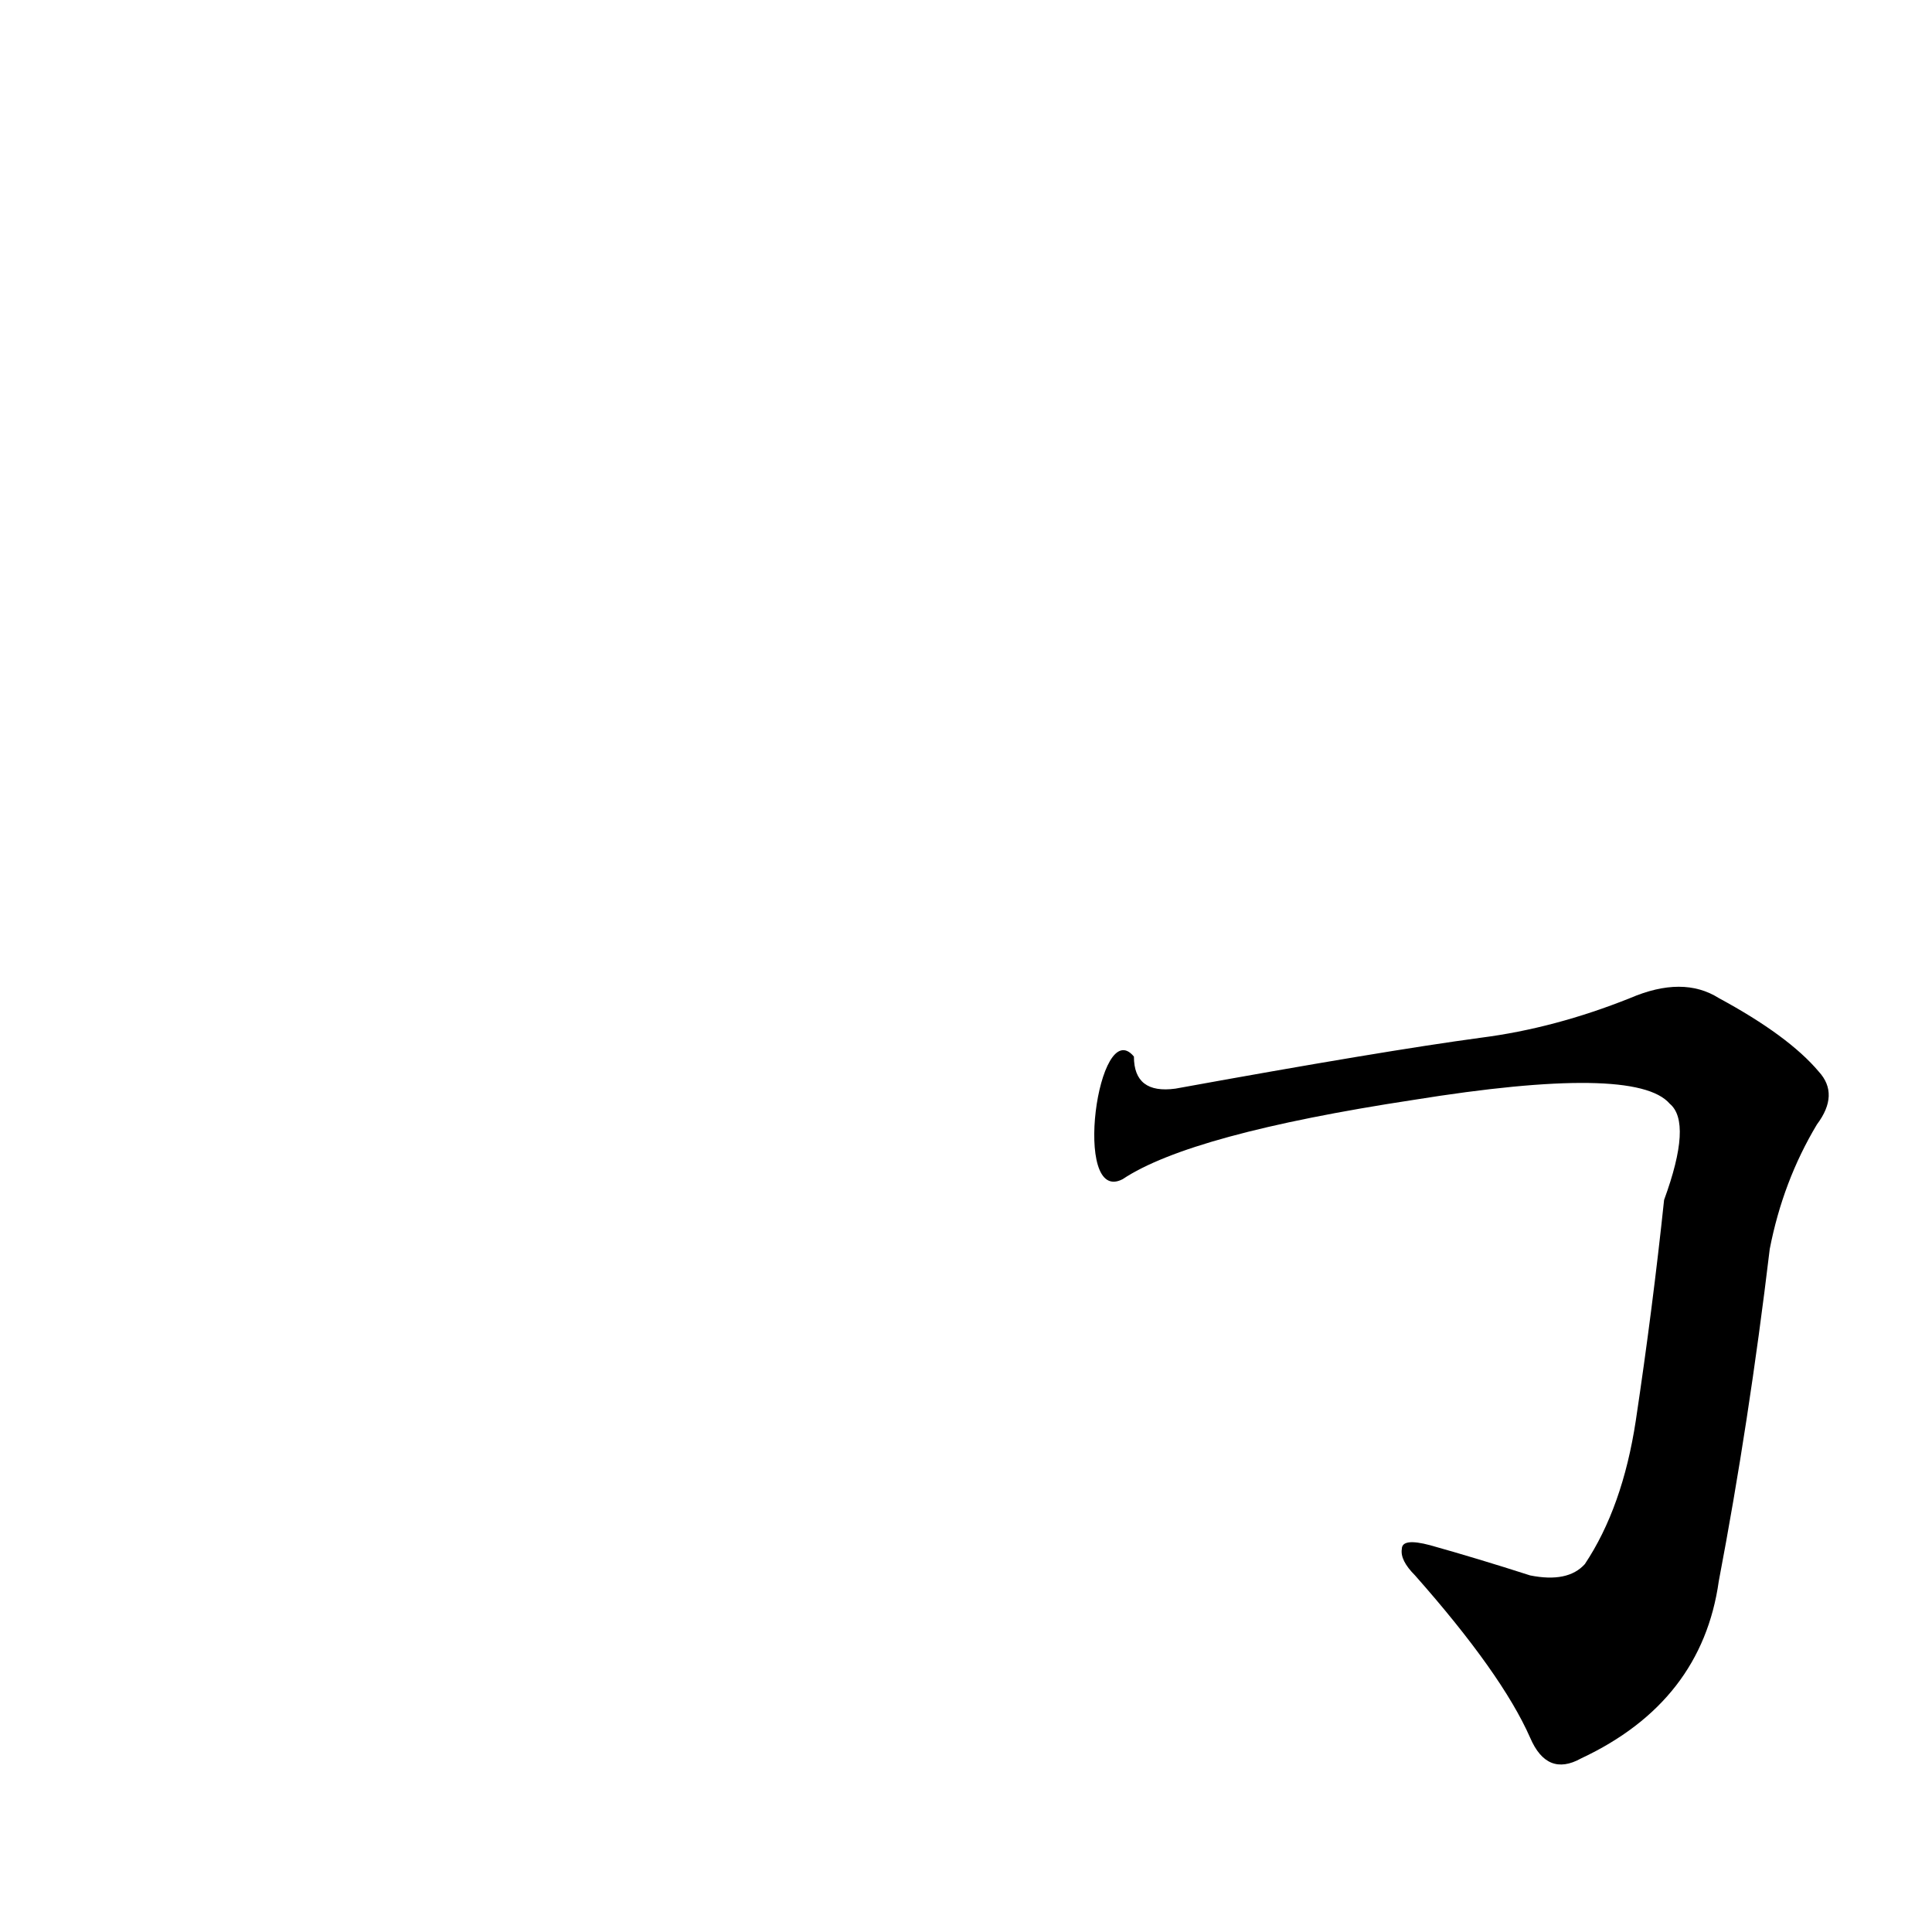 <?xml version='1.0' encoding='utf-8'?>
<svg xmlns="http://www.w3.org/2000/svg" version="1.1" viewBox="0 0 1024 1024"><g transform="scale(1, -1) translate(0, -900)"><path d="M 595 275 Q 631 299 749 317 Q 867 336 885 315 Q 897 305 882 264 Q 876 207 867 147 Q 860 101 840 71 Q 831 61 811 65 Q 783 74 758 81 Q 743 85 743 79 Q 742 73 750 65 Q 796 13 811 -21 Q 820 -42 838 -32 Q 902 -2 911 62 Q 927 146 938 238 Q 945 274 963 304 Q 975 320 964 332 Q 948 351 911 371 Q 892 383 864 371 Q 824 355 785 350 Q 733 343 623 323 Q 601 320 601 340 C 582 363 568 261 595 275 Z" fill="black" /></g></svg>